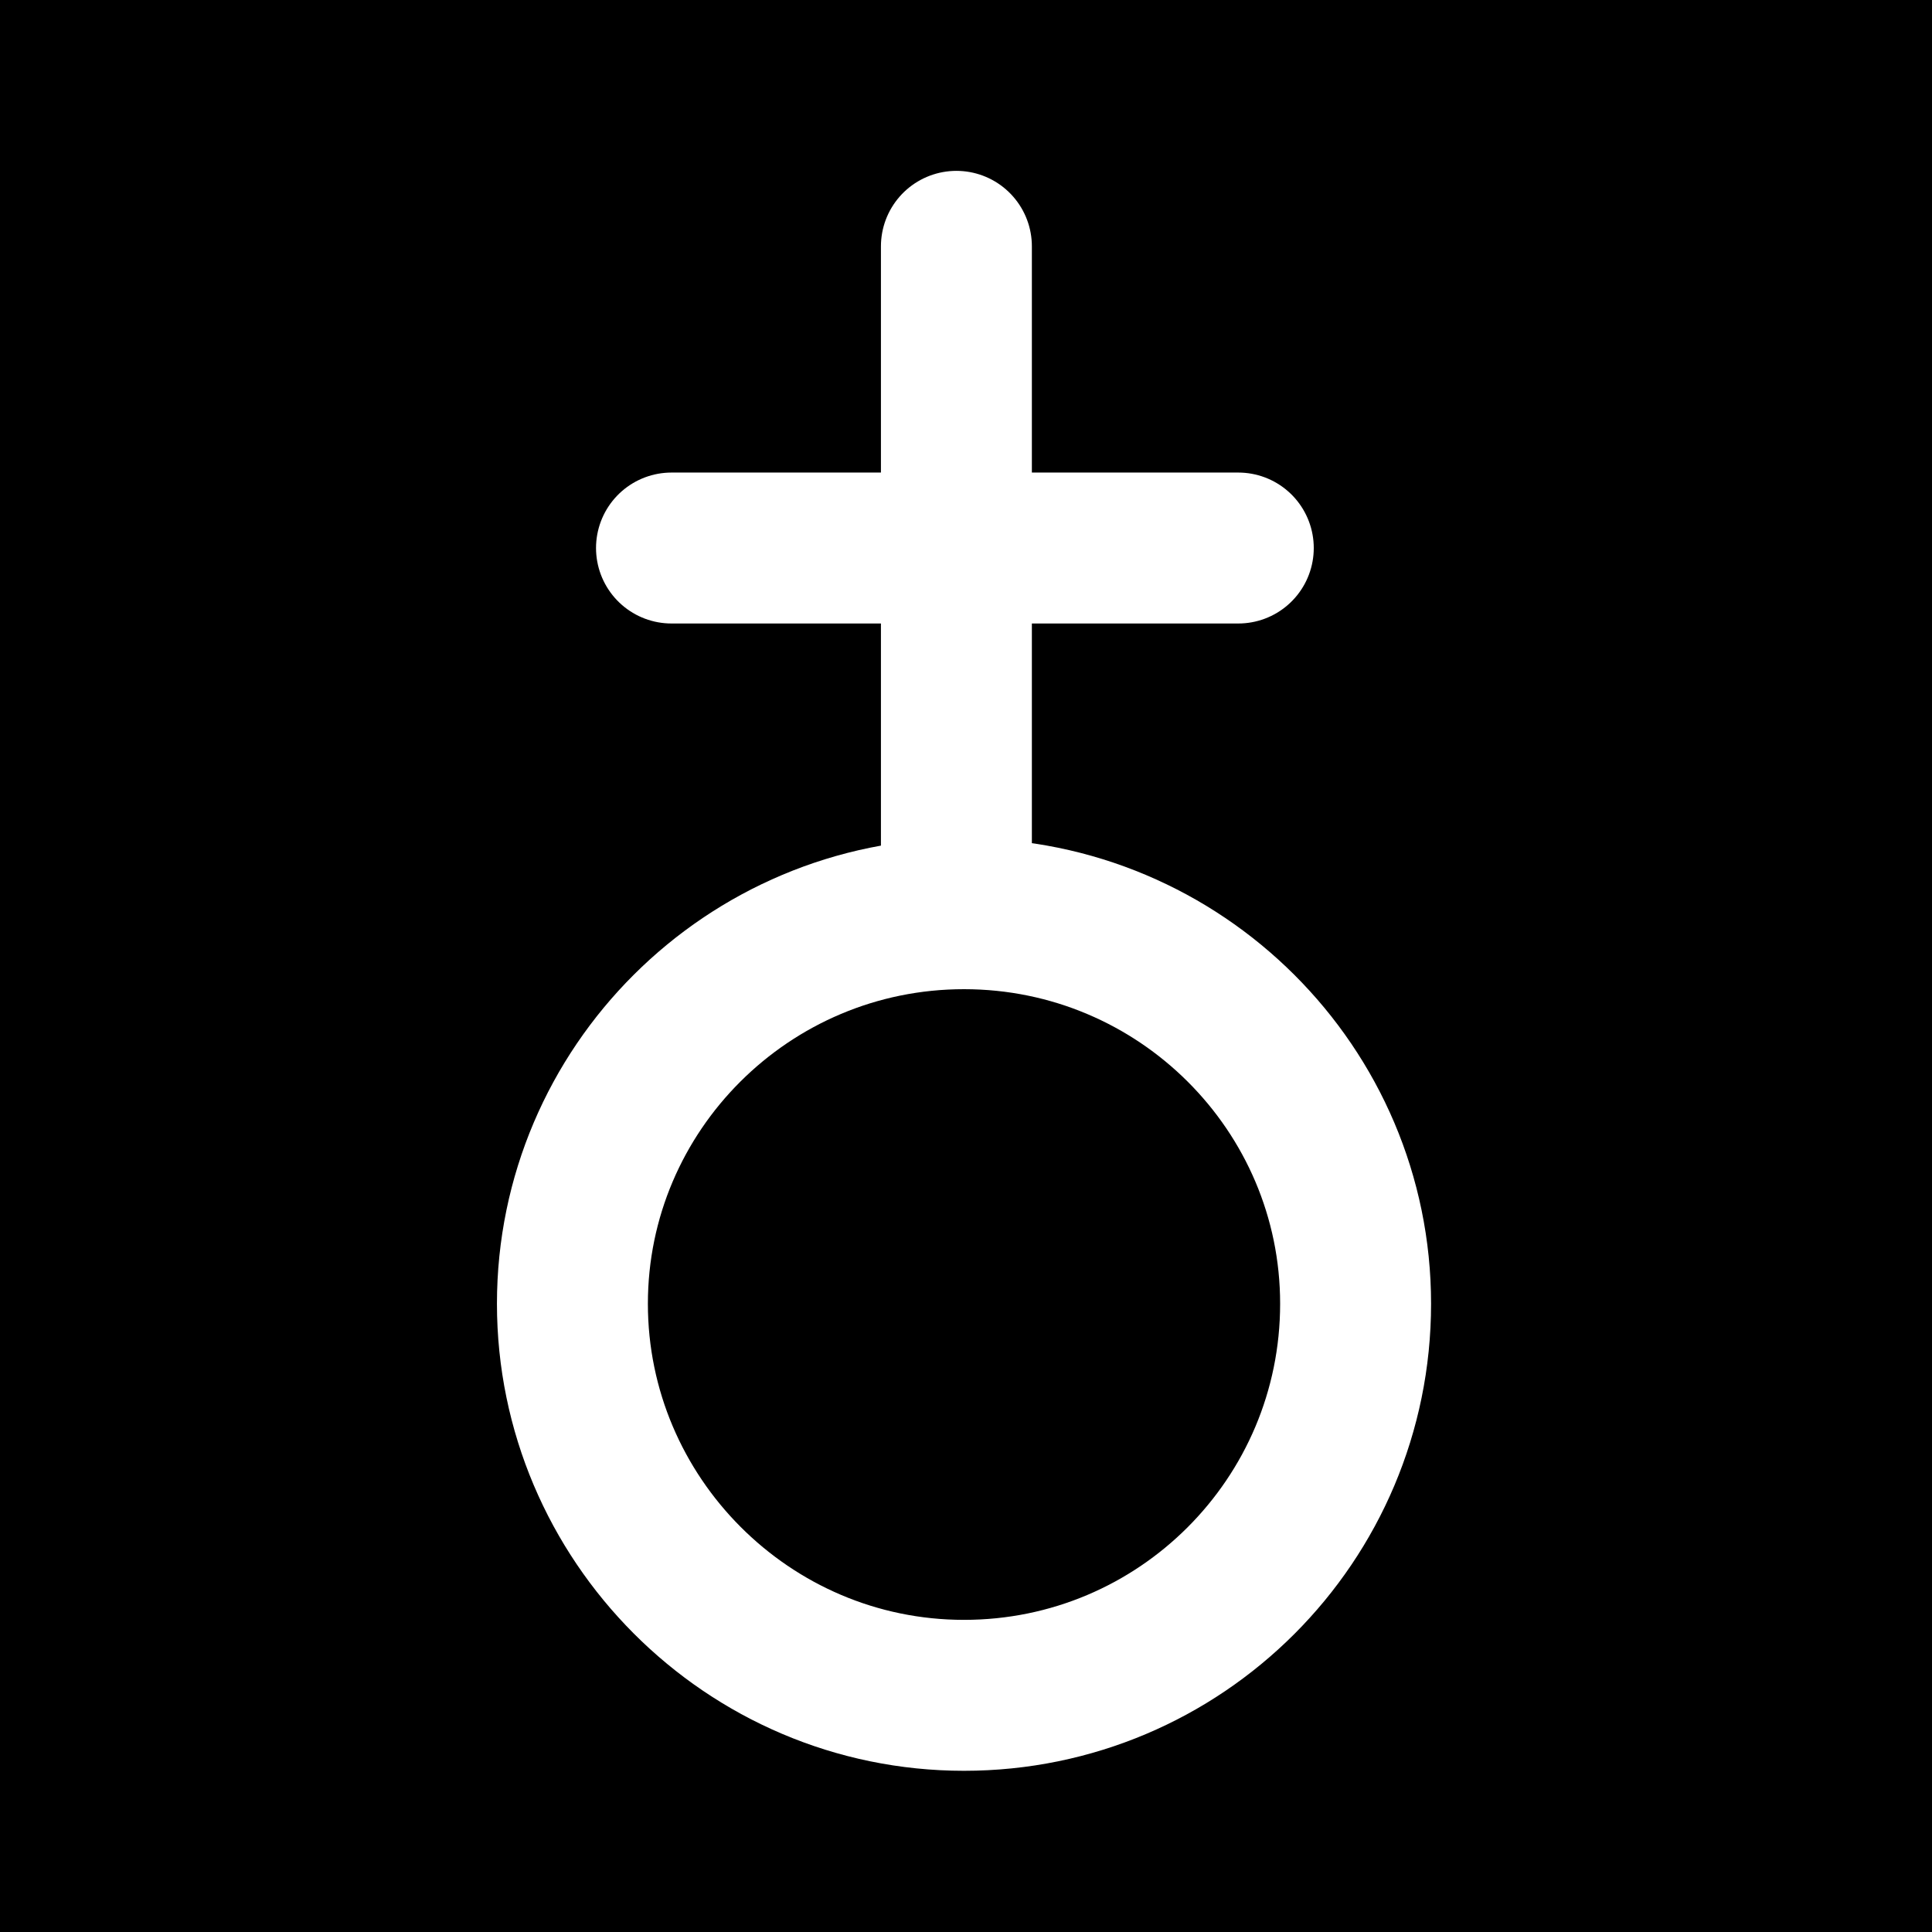<?xml version="1.0" encoding="UTF-8"?>
<svg width="32px" height="32px" viewBox="0 0 32 32" version="1.1" xmlns="http://www.w3.org/2000/svg" xmlns:xlink="http://www.w3.org/1999/xlink">
    <title>trump-emperor-diap-square</title>
    <g id="trump" stroke="none" stroke-width="1" fill="none" fill-rule="evenodd">
        <g transform="translate(-160, -192)" id="emperor">
            <g transform="translate(160, 74)">
                <g id="trump-emperor-diap-square" transform="translate(0, 118)">
                    <rect id="Rectangle" fill="#000000" x="0" y="0" width="32" height="32"></rect>
                    <path d="M22.453,21.594 C22.453,18.036 19.551,15.134 15.967,15.134 C12.384,15.134 9.481,18.036 9.481,21.594 C9.481,25.153 12.384,28.08 15.967,28.08 C19.551,28.08 22.453,25.178 22.453,21.594 Z M15.841,4.08 L15.841,15.134 M11.122,9.077 L20.51,9.077" id="icon" stroke="#FFFFFF" stroke-width="2.5" stroke-linecap="round" stroke-linejoin="round"></path>
                </g>
            </g>
        </g>
    </g>
</svg>